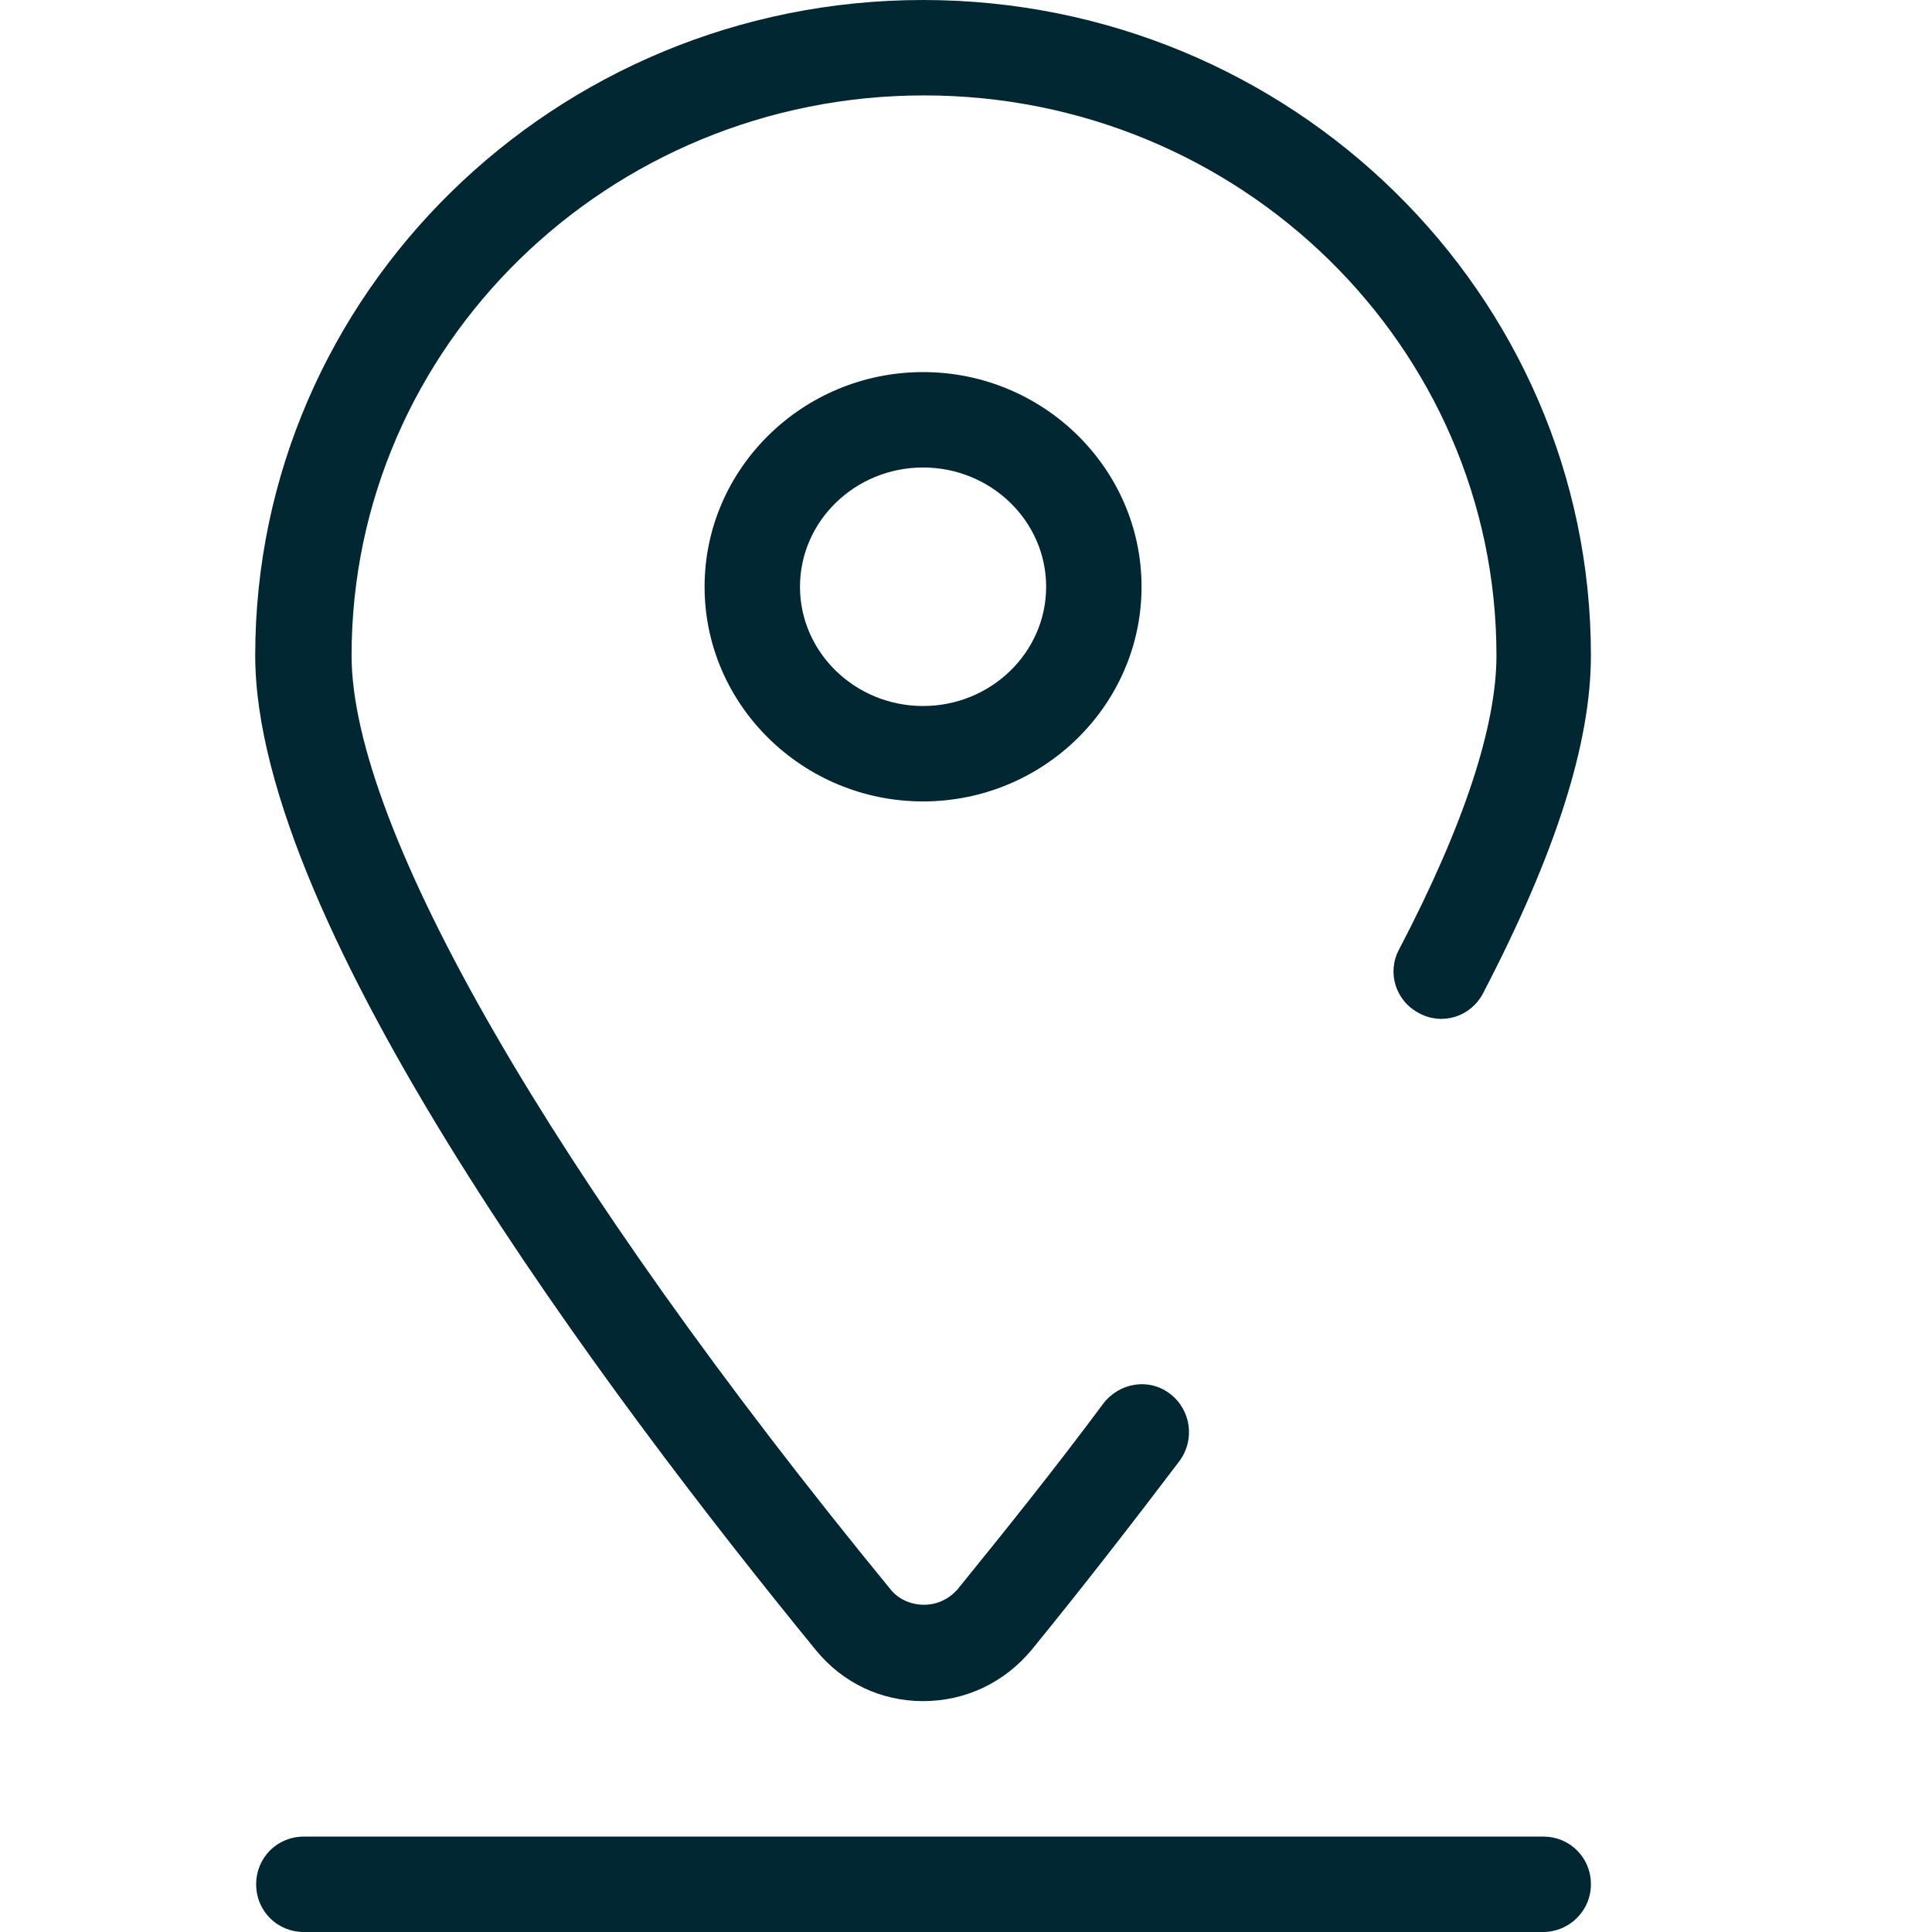 <?xml version="1.0" standalone="no"?><!DOCTYPE svg PUBLIC "-//W3C//DTD SVG 1.1//EN" "http://www.w3.org/Graphics/SVG/1.1/DTD/svg11.dtd"><svg t="1711636131642" class="icon" viewBox="0 0 1024 1024" version="1.1" xmlns="http://www.w3.org/2000/svg" p-id="2998" xmlns:xlink="http://www.w3.org/1999/xlink" width="400" height="400"><path d="M489.244 901.626c-22.25 0-42.477-9.608-56.636-26.801-110.744-135.522-297.339-384.316-297.339-527.423 0-191.652 158.783-347.401 353.975-347.401s353.975 155.749 353.975 347.401c0 46.522-18.71 105.181-57.142 179.01-6.574 12.642-21.744 17.193-33.88 10.619-12.642-6.574-17.193-21.744-10.619-33.88 34.386-65.738 51.579-118.329 51.579-155.749 0-163.84-136.028-296.834-303.407-296.834s-303.407 132.994-303.407 296.834c0 91.528 106.698 276.606 285.709 495.06 4.045 5.057 10.619 8.091 17.699 8.091s13.148-3.034 17.699-8.091c26.295-32.363 52.591-65.233 77.369-98.607 8.597-11.125 24.273-13.653 35.398-5.057 11.125 8.597 13.148 24.273 5.057 35.398-25.284 33.375-51.579 67.255-78.38 100.124-14.665 17.699-35.398 27.307-57.647 27.307z" fill="#012733" p-id="2999"></path><path d="M489.244 424.77c-63.716 0-115.8-51.074-115.8-113.778s52.085-113.778 115.8-113.778 115.8 51.074 115.8 113.778-52.085 113.778-115.8 113.778z m0-176.988c-35.903 0-65.233 28.318-65.233 63.21s29.329 63.21 65.233 63.21c35.903 0 65.233-28.318 65.233-63.21s-29.329-63.21-65.233-63.21zM817.936 1024h-656.877c-14.159 0-25.284-11.125-25.284-25.284s11.125-25.284 25.284-25.284h656.877c14.159 0 25.284 11.125 25.284 25.284s-11.631 25.284-25.284 25.284z" fill="#012733" p-id="3000"></path></svg>
